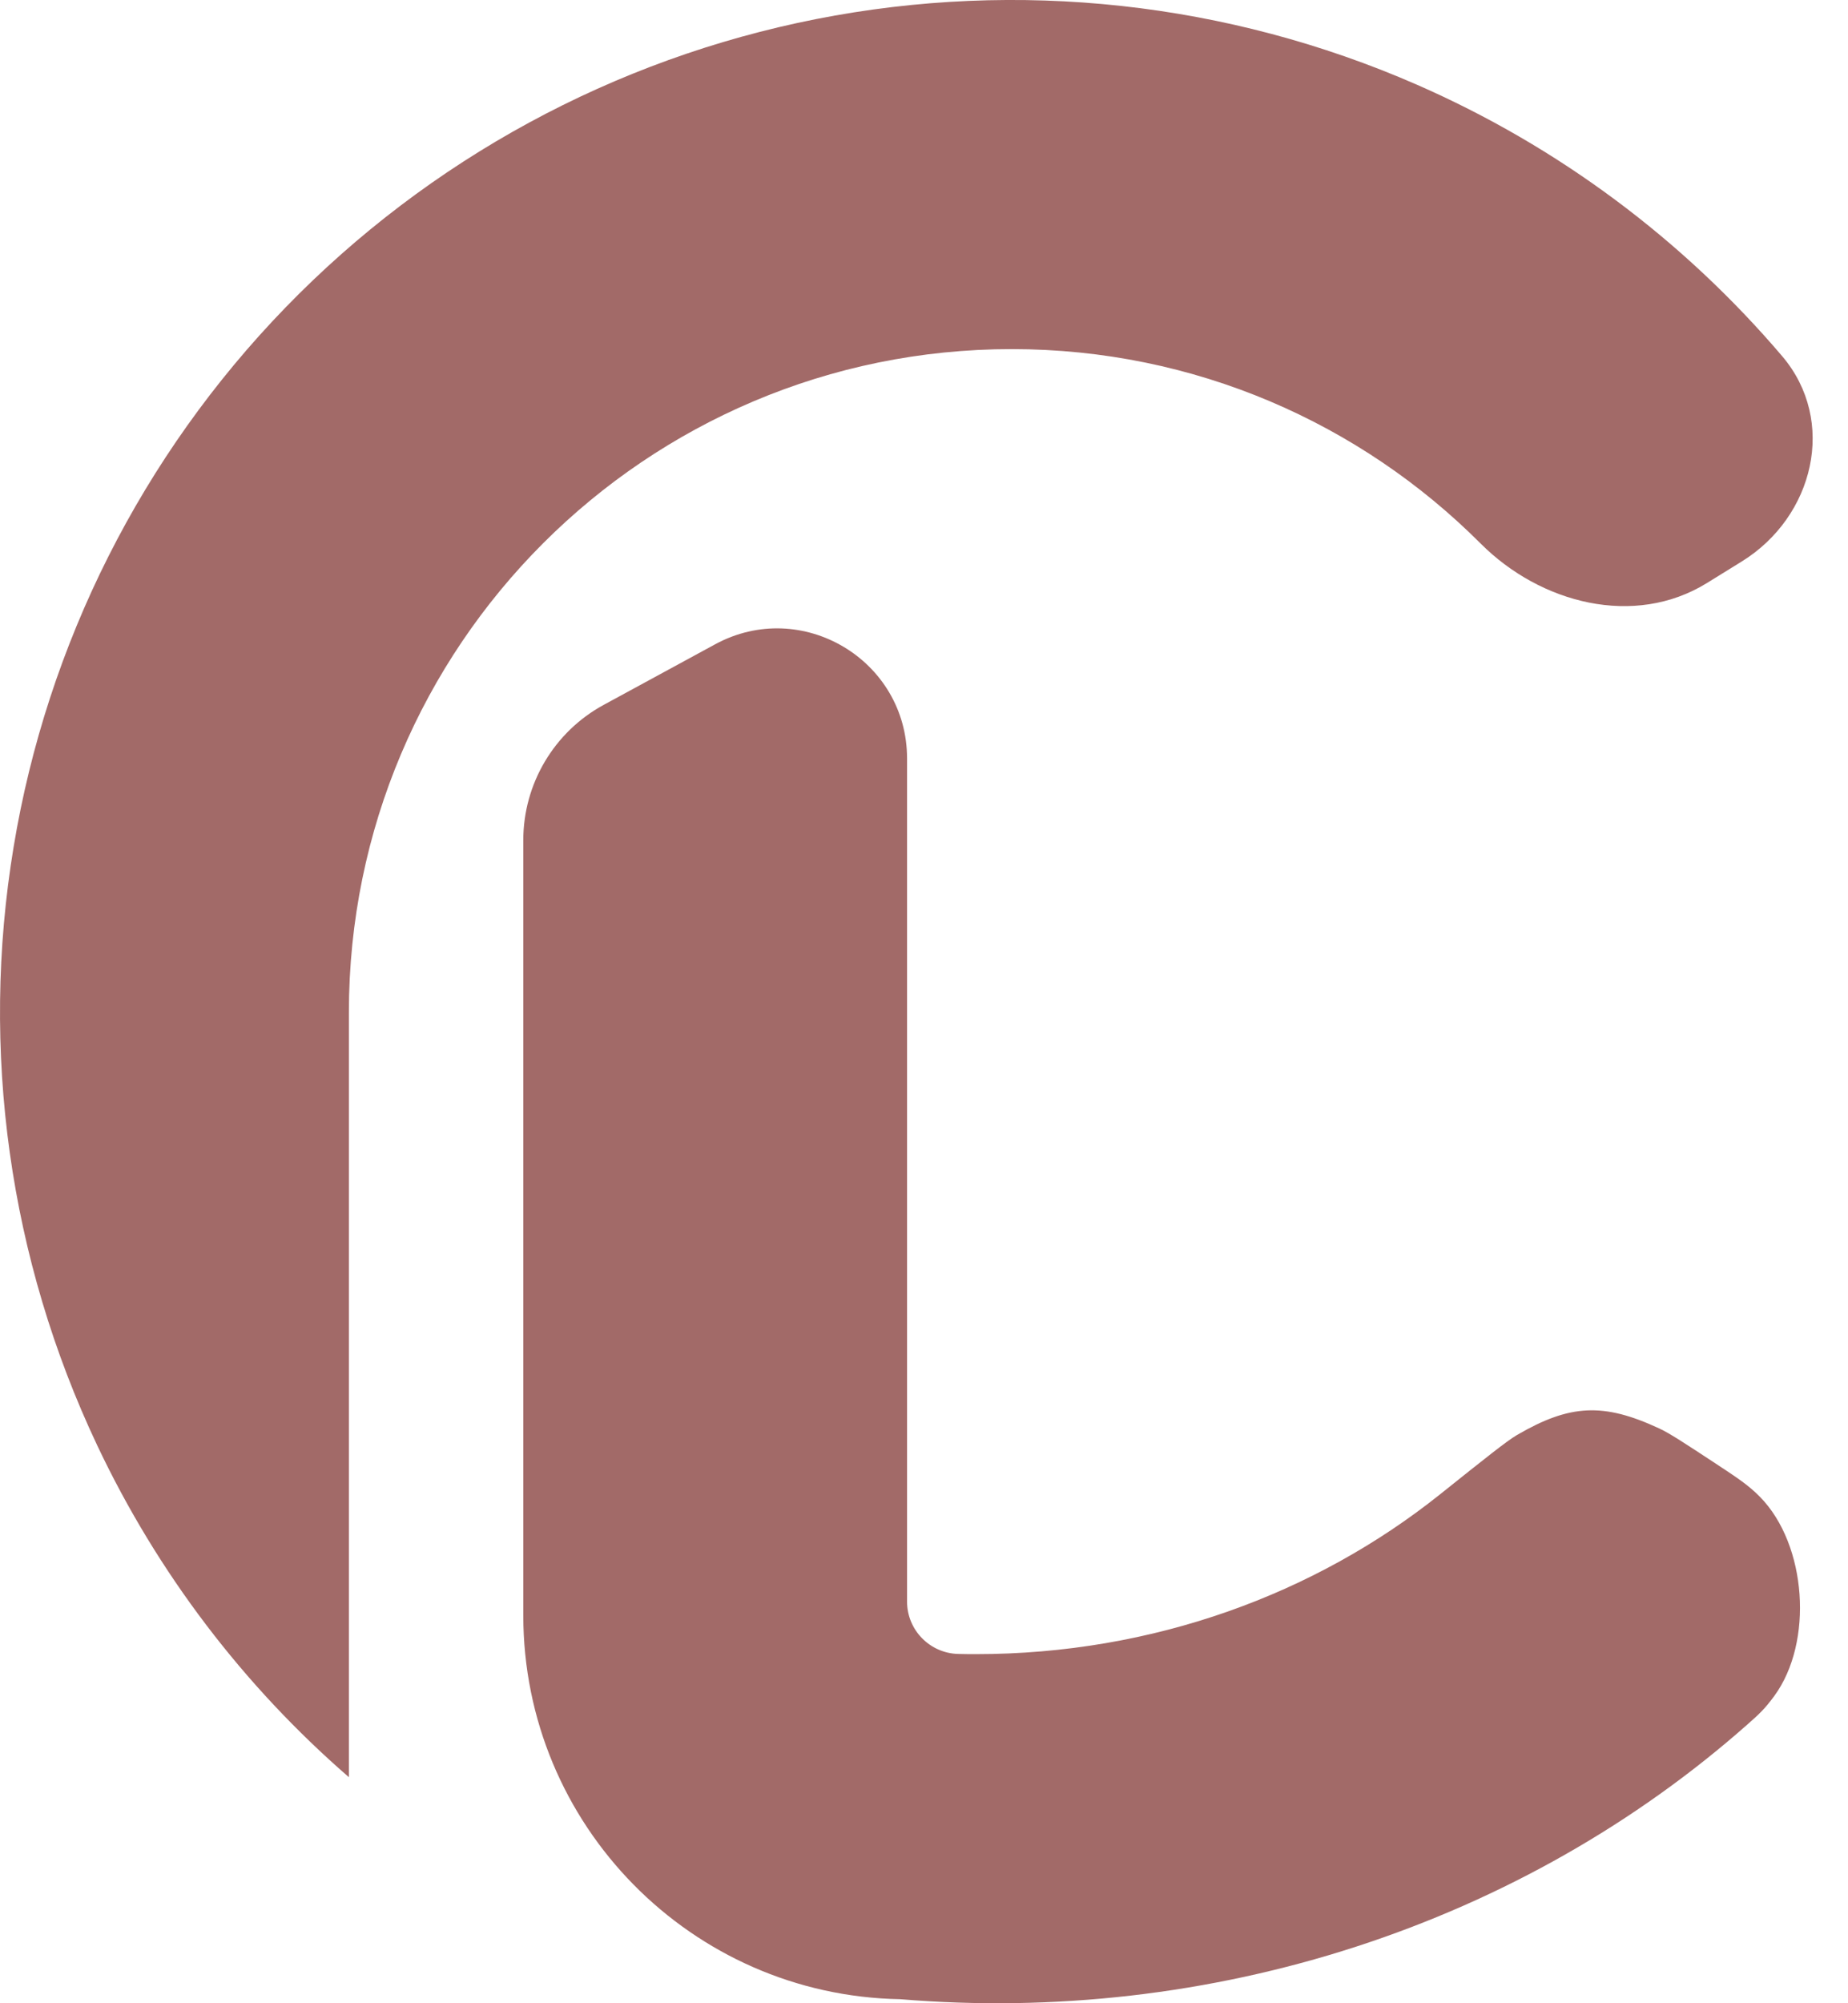 <svg width="48" height="52" viewBox="0 0 48 52" fill="none" xmlns="http://www.w3.org/2000/svg">
<path fill-rule="evenodd" clip-rule="evenodd" d="M23.56 19.69C23.56 17.132 20.825 15.504 18.576 16.724V16.724L15.684 18.295C14.395 18.994 13.592 20.343 13.592 21.81V41.929C13.592 47.373 17.958 51.799 23.38 51.895C27.367 52.227 31.406 51.77 35.224 50.531C39.034 49.294 42.494 47.321 45.388 44.763C45.684 44.501 45.832 44.37 46.086 44.023C47.11 42.625 46.93 40.099 45.719 38.861C45.417 38.553 45.134 38.367 44.566 37.993C43.765 37.467 43.365 37.203 43.098 37.08C41.65 36.407 40.78 36.447 39.4 37.251C39.146 37.398 38.568 37.86 37.411 38.784C34.17 41.373 29.954 42.938 25.345 42.938C25.194 42.938 25.043 42.937 24.892 42.933L24.892 42.933V42.933C24.154 42.917 23.56 42.313 23.56 41.575V19.69Z" fill="#A26A68"/>
<path fill-rule="evenodd" clip-rule="evenodd" d="M9.062 26.279C9.062 16.77 16.77 9.062 26.279 9.062C31.035 9.062 35.341 10.99 38.457 14.108C40.017 15.67 42.454 16.295 44.333 15.136L45.237 14.577C47.117 13.417 47.722 10.928 46.29 9.245C43.712 6.218 40.469 3.8 36.794 2.195C31.89 0.054 26.45 -0.539 21.2 0.495C15.95 1.53 11.141 4.142 7.416 7.982C3.69 11.823 1.226 16.709 0.353 21.988C-0.521 27.267 0.238 32.687 2.527 37.523C4.093 40.831 6.324 43.758 9.062 46.132V26.287C9.062 26.284 9.062 26.282 9.062 26.279C9.062 26.279 9.062 26.279 9.062 26.279Z" fill="#A26A68"/>
</svg>
